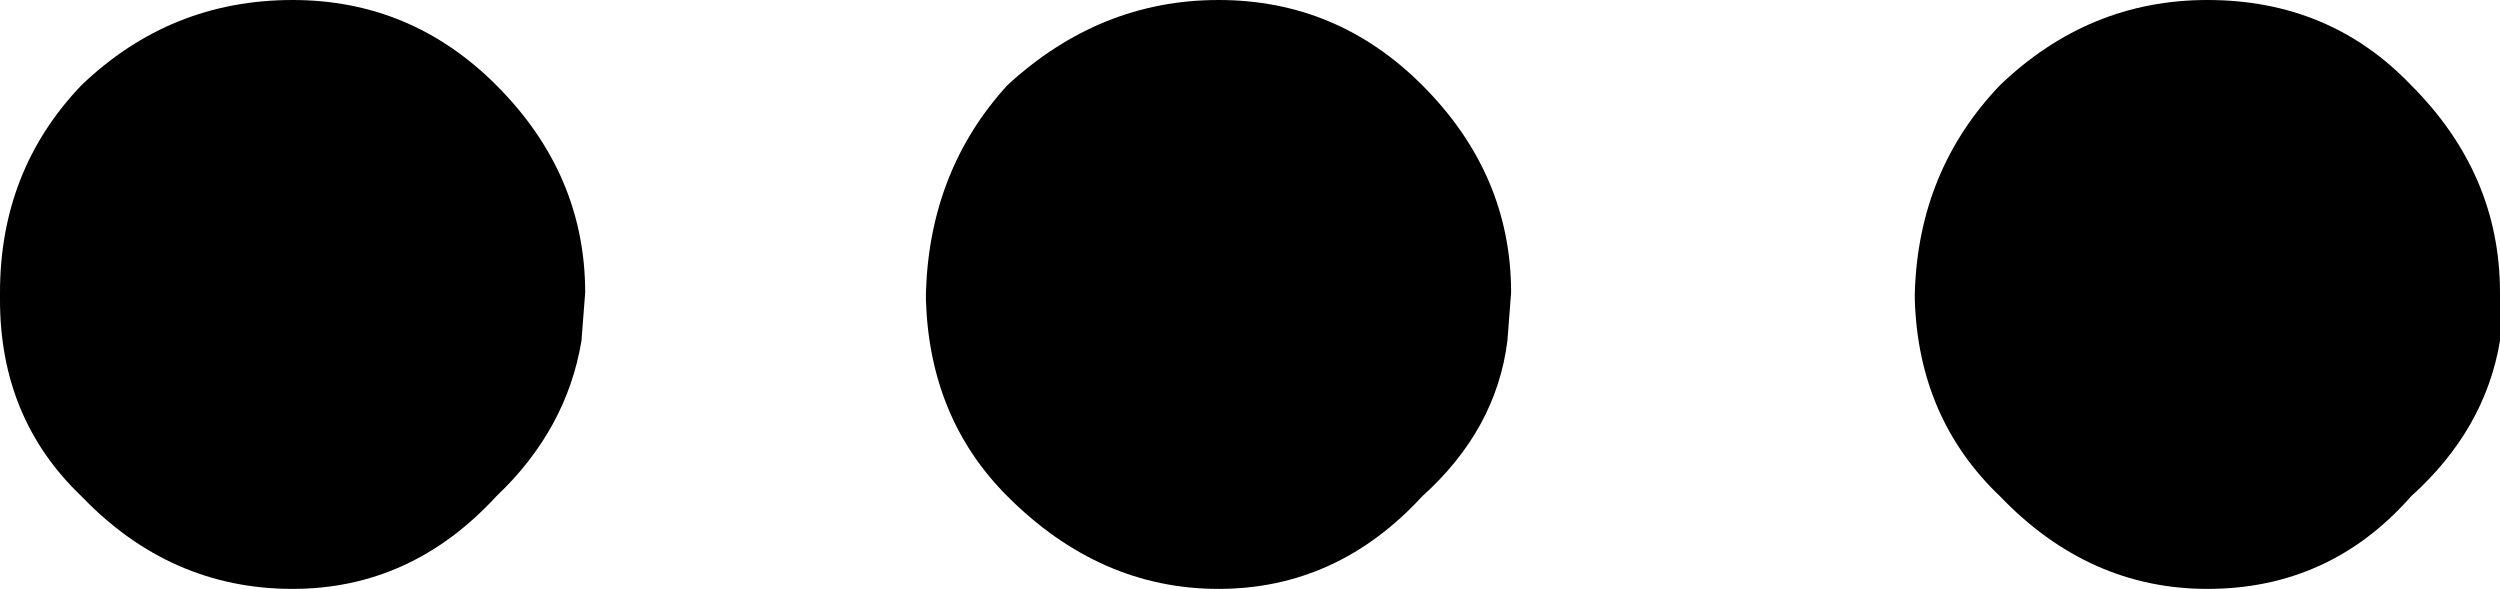 <?xml version="1.0" encoding="UTF-8" standalone="no"?>
<svg xmlns:xlink="http://www.w3.org/1999/xlink" height="7.95px" width="33.75px" xmlns="http://www.w3.org/2000/svg">
  <g transform="matrix(1.0, 0.0, 0.0, 1.0, -383.1, -238.35)">
    <path d="M408.95 242.4 L408.95 242.3 Q409.0 240.65 410.1 239.5 411.3 238.35 412.9 238.35 414.55 238.35 415.65 239.5 416.85 240.7 416.85 242.3 L416.85 242.95 Q416.65 244.15 415.65 245.05 414.55 246.3 412.9 246.3 411.3 246.3 410.1 245.05 409.0 244.0 408.95 242.4 M389.8 245.05 Q388.65 246.3 387.05 246.3 385.4 246.3 384.2 245.05 383.1 244.0 383.1 242.4 L383.1 242.3 Q383.1 240.65 384.2 239.5 385.4 238.35 387.05 238.35 388.65 238.35 389.8 239.5 391.0 240.7 391.0 242.3 L390.95 242.95 Q390.75 244.15 389.8 245.05 M396.7 245.05 Q395.65 244.0 395.6 242.4 L395.6 242.3 Q395.65 240.65 396.7 239.5 397.95 238.35 399.55 238.35 401.15 238.35 402.3 239.5 403.5 240.7 403.5 242.3 L403.45 242.95 Q403.3 244.15 402.3 245.05 401.15 246.3 399.55 246.3 397.95 246.3 396.7 245.05" fill="#000000" fill-rule="evenodd" stroke="none"/>
  </g>
</svg>
